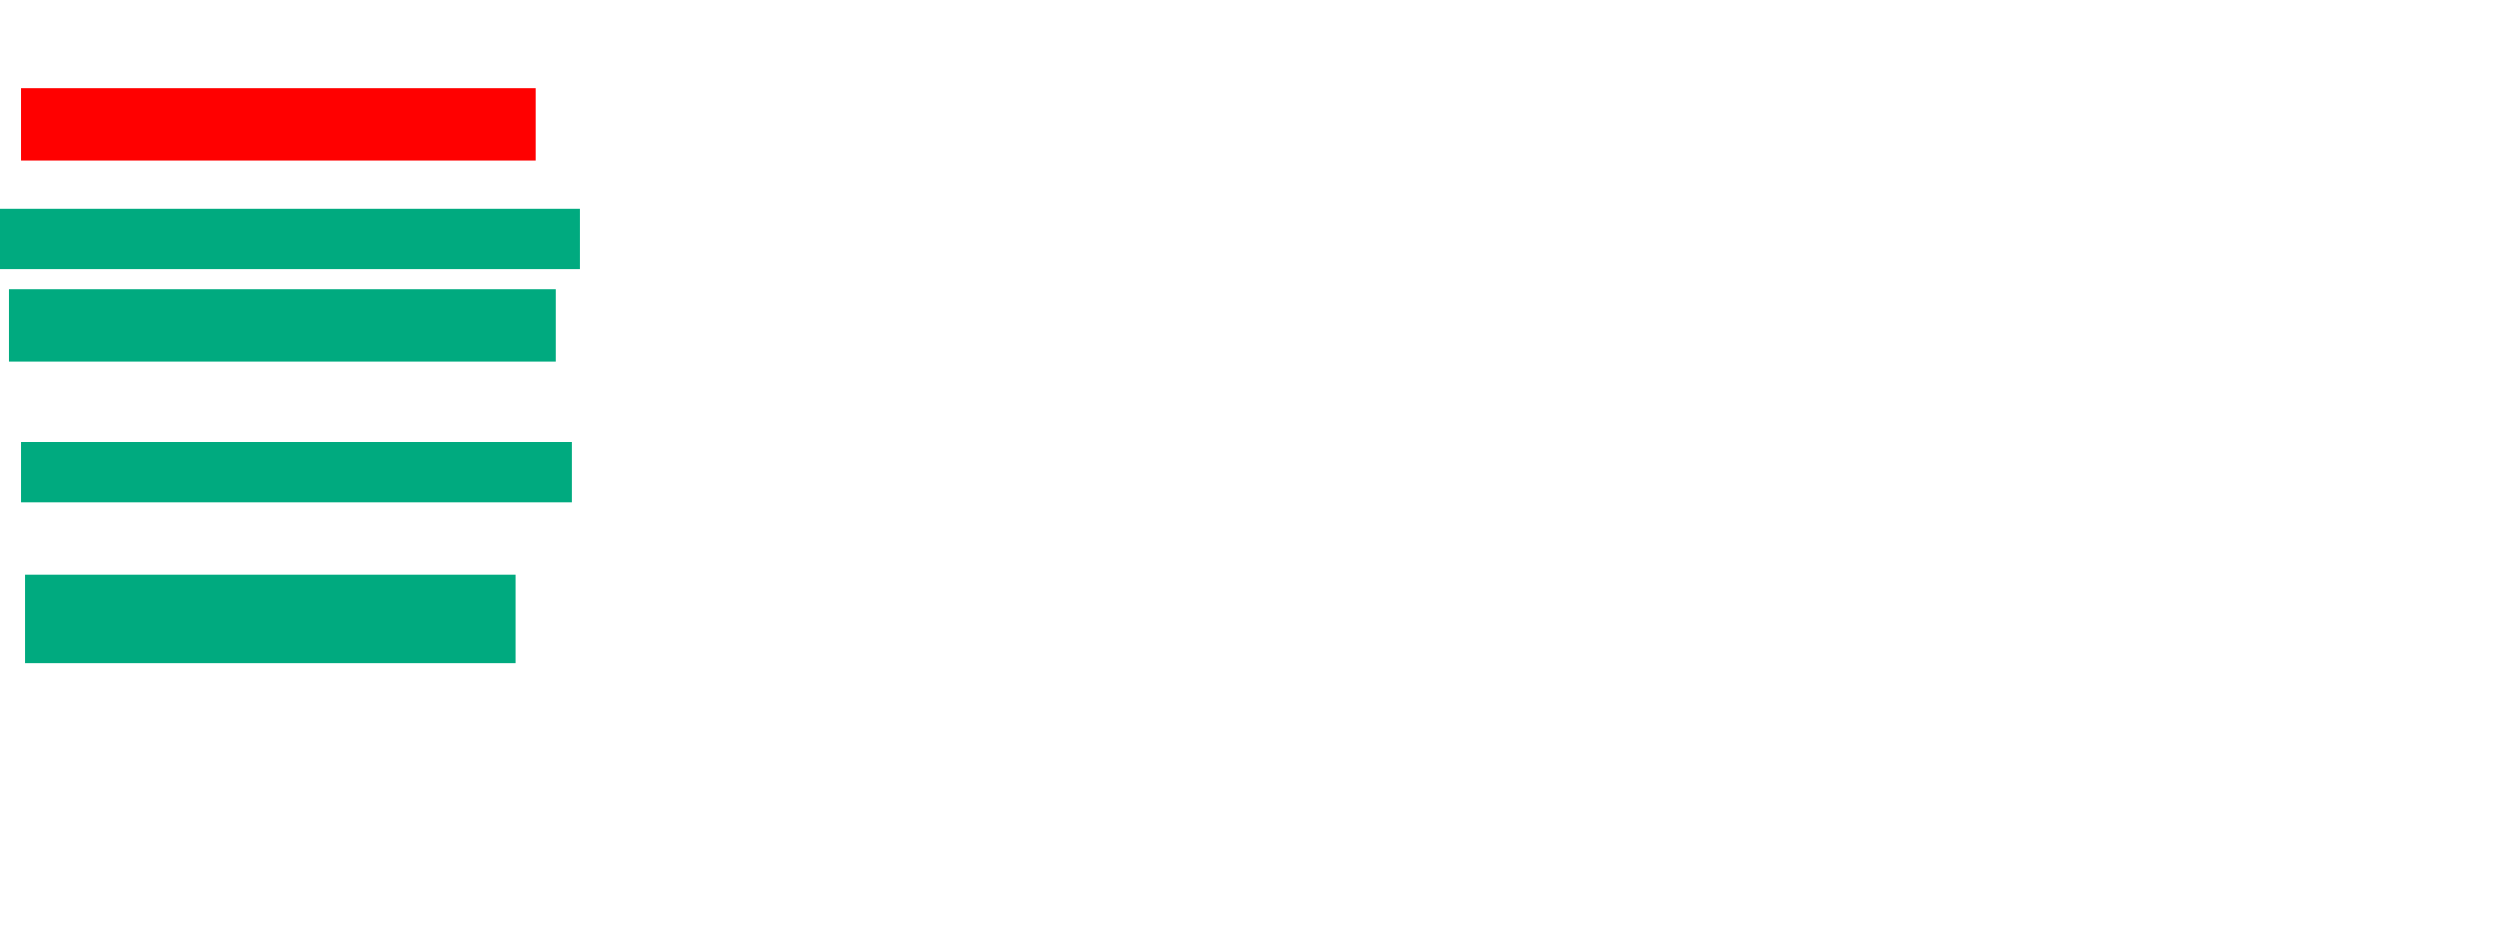 <svg xmlns="http://www.w3.org/2000/svg" height="238" width="641">
 <g>
  <title>Labels</title>
 </g>
 <g>
  <title>Shapes</title>
  <rect fill="#FF0000" height="18.557" id="question-element" stroke-width="0" width="131.959" x="5.392" y="22.608" />
  <rect fill="#00AA7F" height="15.464" id="svg_3" stroke-width="0" width="149.485" x="-0.794" y="53.536" />
  <rect fill="#00AA7F" height="18.557" id="svg_4" stroke-width="0" width="140.206" x="2.299" y="74.155" />
  <rect fill="#00AA7F" height="15.464" id="svg_5" stroke-width="0" width="141.237" x="5.392" y="113.33" />
  <rect fill="#00AA7F" height="22.68" id="svg_6" stroke-width="0" width="125.773" x="6.423" y="147.351" />
 </g>
</svg>